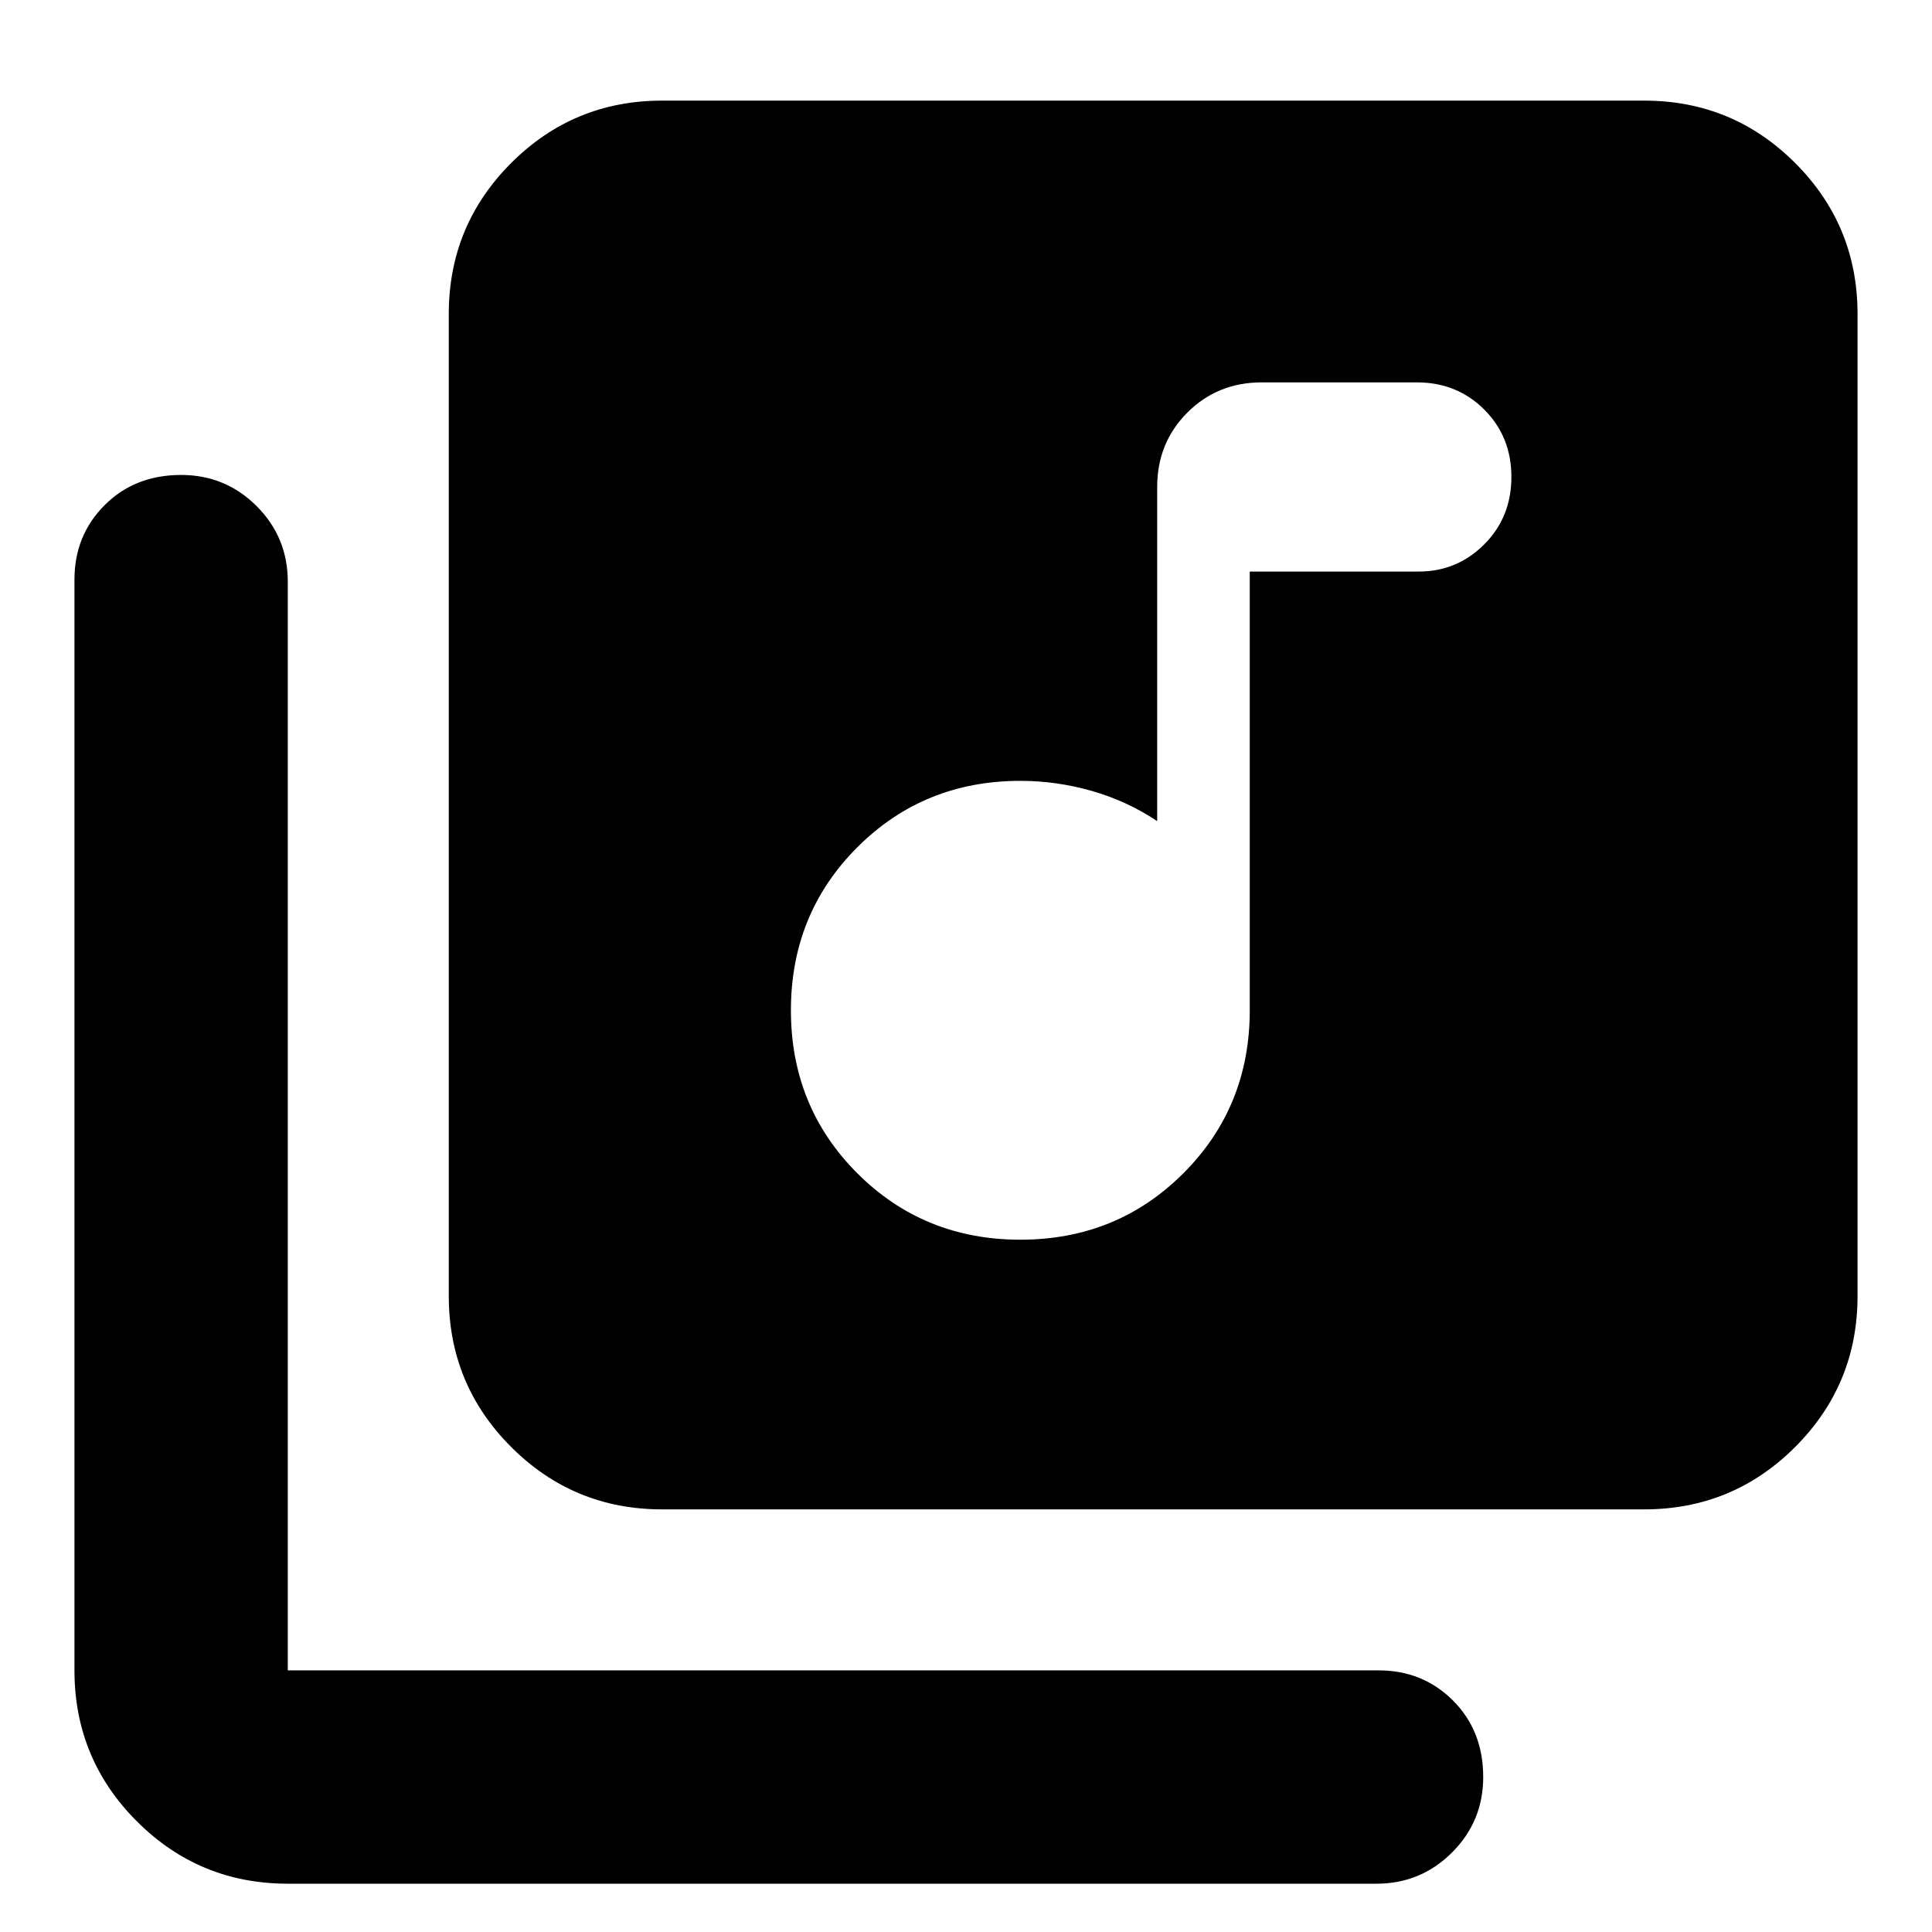 <svg xmlns="http://www.w3.org/2000/svg" height="24" width="24"><path d="M12.675 15.4q1.2 0 2.025-.825t.825-2.025V7.1h2.1q.475 0 .813-.338.337-.337.337-.837 0-.5-.337-.837-.338-.338-.838-.338h-1.925q-.55 0-.925.375t-.375.925v4.15q-.375-.25-.813-.375-.437-.125-.887-.125-1.2 0-2.025.825t-.825 2.025q0 1.2.825 2.025t2.025.825Zm-4.45 3.35q-1.1 0-1.875-.775-.775-.775-.775-1.875V3.9q0-1.1.775-1.875.775-.775 1.875-.775h12.2q1.1 0 1.875.775.775.775.775 1.875v12.2q0 1.1-.775 1.875-.775.775-1.875.775Zm-4.65 4.65q-1.1 0-1.875-.775-.775-.775-.775-1.875V7.2q0-.55.375-.925t.95-.375q.55 0 .938.387.387.388.387.938V20.75h13.55q.55 0 .925.375t.375.95q0 .55-.387.937-.388.388-.938.388Z"/></svg>